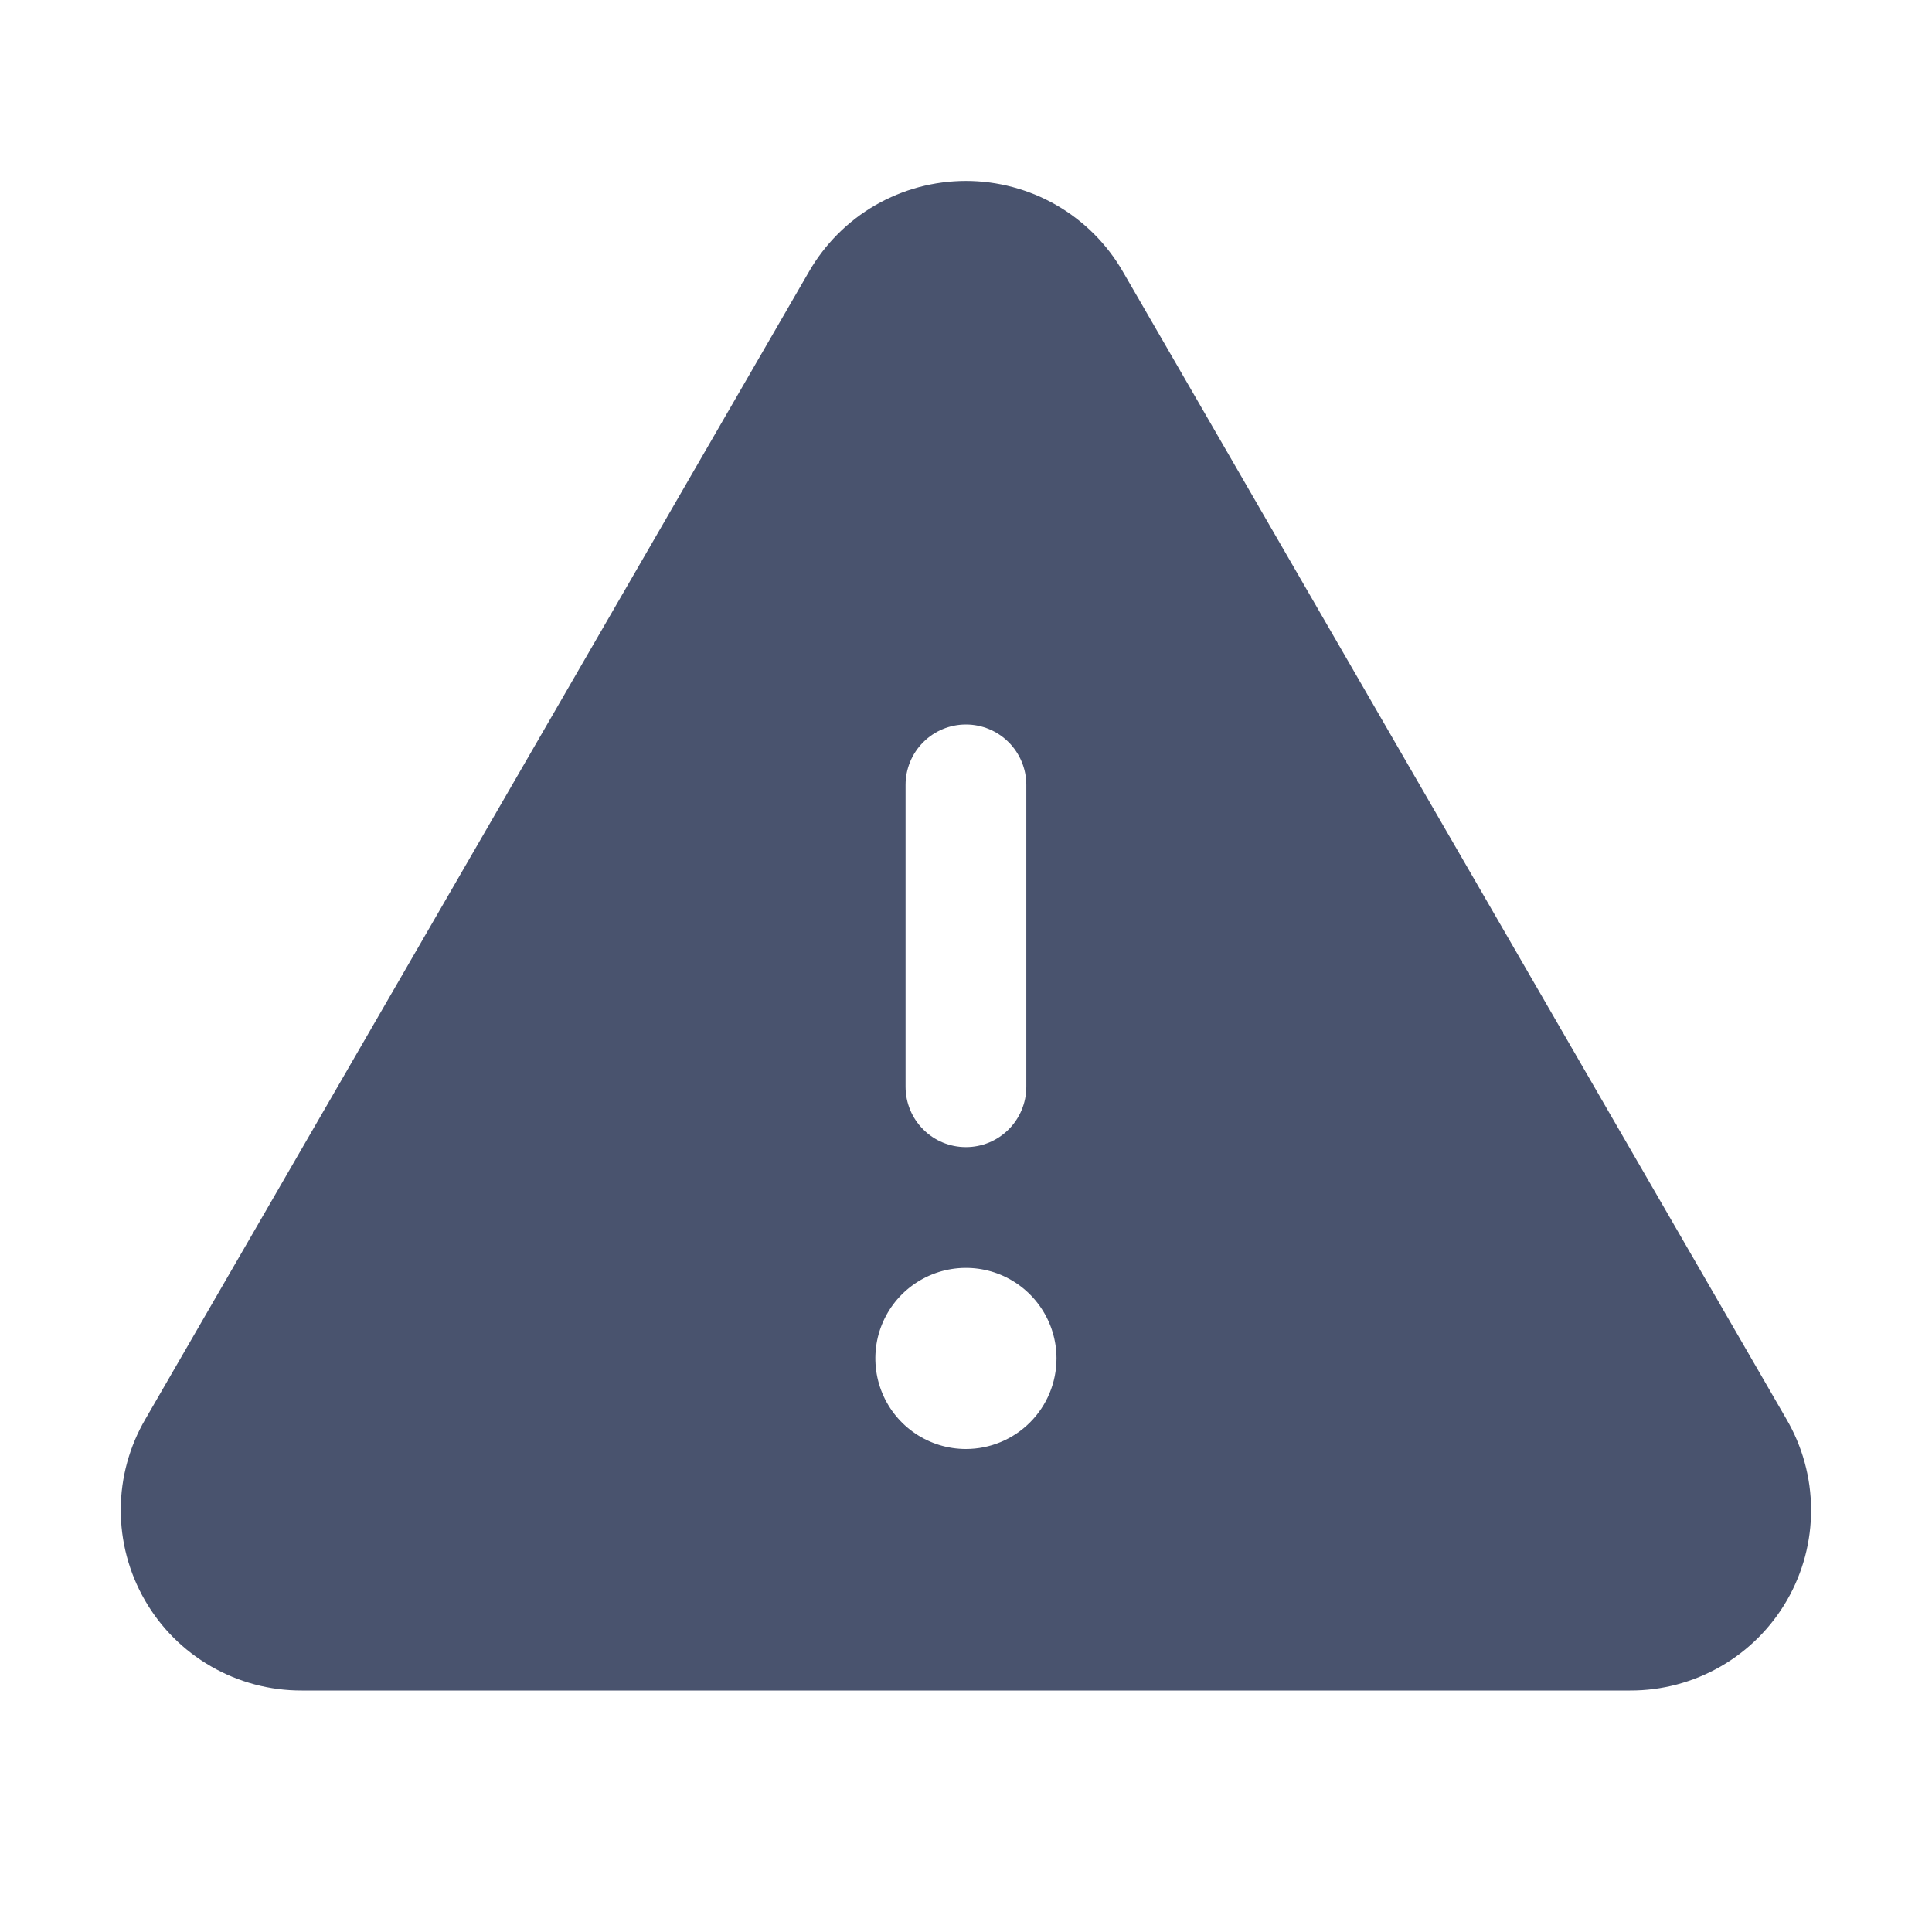 <svg width="32" height="32" viewBox="0 0 32 32" fill="none" xmlns="http://www.w3.org/2000/svg">
<path d="M29.586 23.5L18.599 4.5C18.336 4.043 17.957 3.663 17.5 3.399C17.044 3.136 16.526 2.997 15.999 2.997C15.471 2.997 14.954 3.136 14.497 3.399C14.041 3.663 13.662 4.043 13.399 4.5V4.5L2.411 23.5C2.144 23.955 2.002 24.472 2 24.999C1.998 25.526 2.135 26.045 2.398 26.502C2.66 26.959 3.039 27.338 3.496 27.601C3.953 27.864 4.471 28.002 4.999 28H26.999C27.526 28.002 28.044 27.864 28.501 27.601C28.958 27.338 29.337 26.959 29.6 26.502C29.863 26.045 30 25.526 29.997 24.999C29.995 24.472 29.853 23.955 29.586 23.5V23.5ZM14.999 13C14.999 12.735 15.104 12.48 15.292 12.293C15.479 12.105 15.733 12 15.999 12C16.264 12 16.518 12.105 16.706 12.293C16.893 12.48 16.999 12.735 16.999 13V18C16.999 18.265 16.893 18.52 16.706 18.707C16.518 18.895 16.264 19 15.999 19C15.733 19 15.479 18.895 15.292 18.707C15.104 18.52 14.999 18.265 14.999 18V13ZM15.999 24C15.702 24 15.412 23.912 15.165 23.747C14.919 23.582 14.726 23.348 14.613 23.074C14.499 22.8 14.47 22.498 14.527 22.207C14.585 21.916 14.728 21.649 14.938 21.439C15.148 21.23 15.415 21.087 15.706 21.029C15.997 20.971 16.299 21.001 16.573 21.114C16.847 21.228 17.081 21.42 17.246 21.667C17.411 21.913 17.499 22.203 17.499 22.5C17.499 22.898 17.341 23.279 17.059 23.561C16.778 23.842 16.396 24 15.999 24Z" fill="#49536E"/>
</svg>
